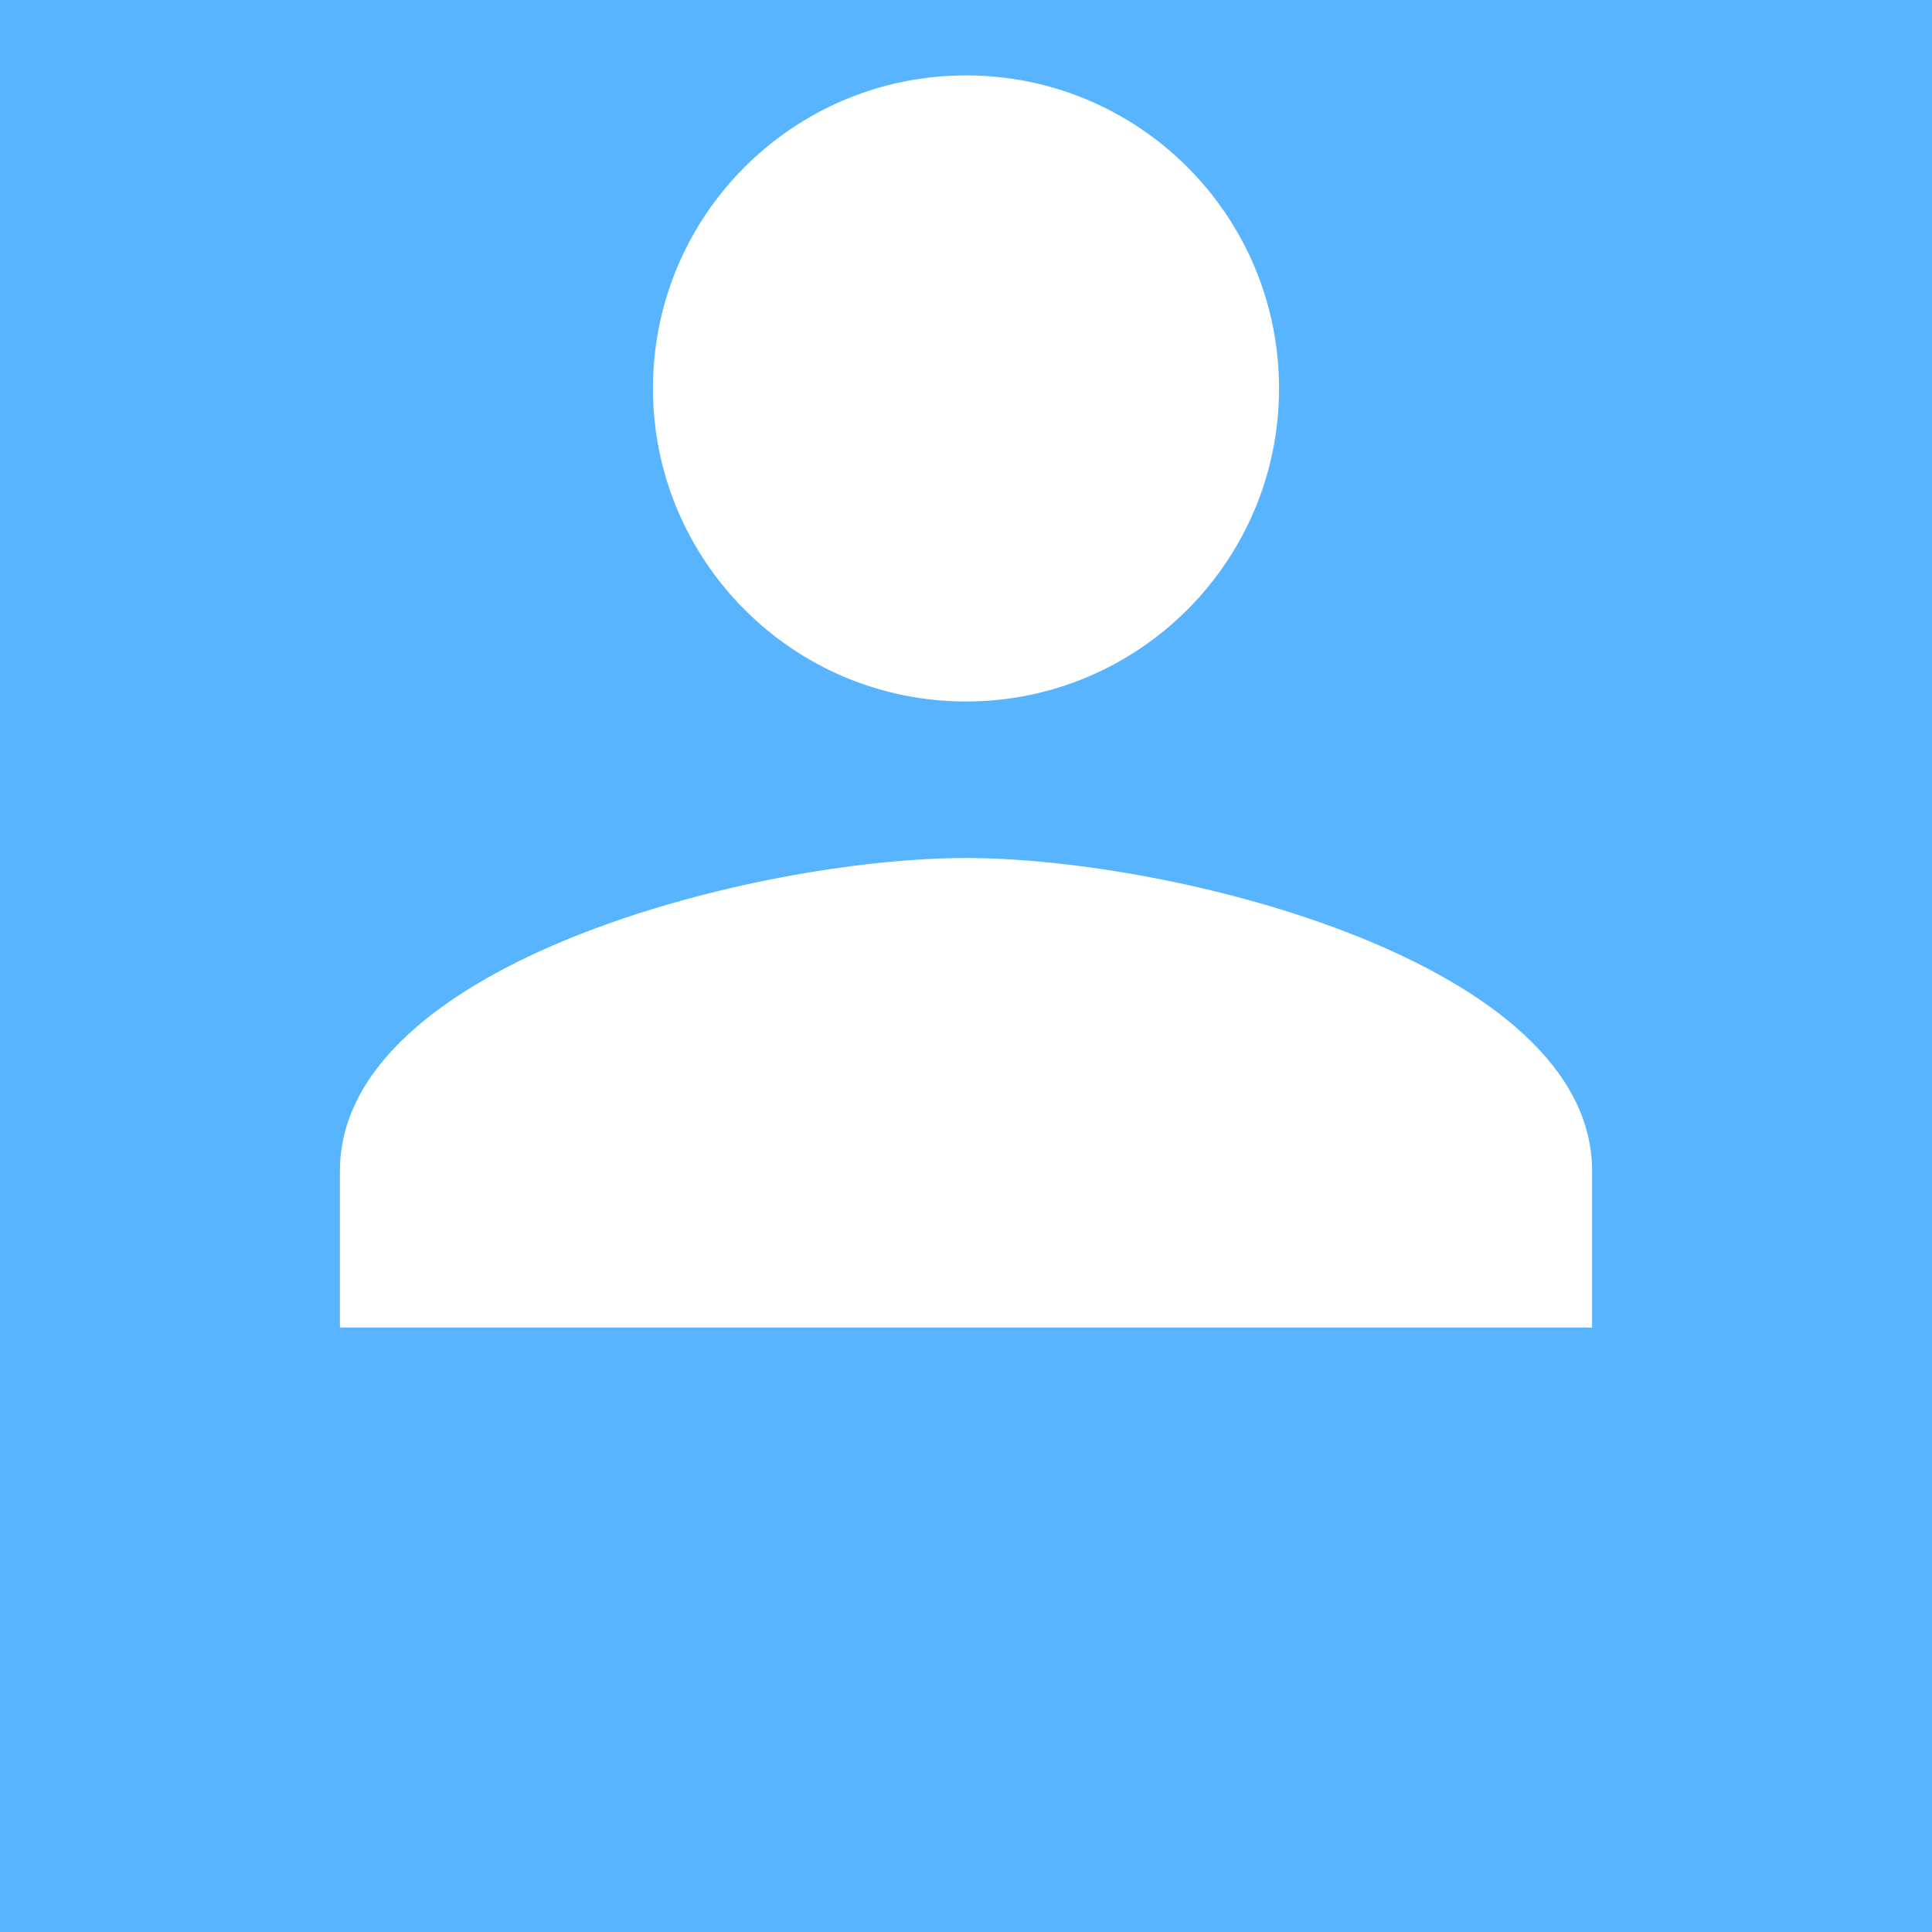 <?xml version="1.0" encoding="UTF-8" standalone="no"?>
<svg
   xmlns:dc="http://purl.org/dc/elements/1.1/"
   xmlns:cc="http://creativecommons.org/ns#"
   xmlns:rdf="http://www.w3.org/1999/02/22-rdf-syntax-ns#"
   xmlns:svg="http://www.w3.org/2000/svg"
   xmlns="http://www.w3.org/2000/svg"
   xmlns:sodipodi="http://sodipodi.sourceforge.net/DTD/sodipodi-0.dtd"
   xmlns:inkscape="http://www.inkscape.org/namespaces/inkscape"
   width="768"
   height="768"
   viewBox="0 0 768 768"
   id="svg2"
   version="1.1"
   inkscape:version="0.92.3 (2405546, 2018-03-11)"
   sodipodi:docname="background.svg"
   inkscape:export-filename="C:\Users\Michael\AndroidStudioProjects\TheyWorkForYou\twfy-res\square\ic_launcher4.png"
   inkscape:export-xdpi="90"
   inkscape:export-ydpi="90">
  <defs
     id="defs8" />
  <sodipodi:namedview
     pagecolor="#ffffff"
     bordercolor="#666666"
     borderopacity="1"
     objecttolerance="10"
     gridtolerance="10"
     guidetolerance="10"
     inkscape:pageopacity="0"
     inkscape:pageshadow="2"
     inkscape:window-width="2560"
     inkscape:window-height="1373"
     id="namedview6"
     showgrid="false"
     inkscape:zoom="0.5"
     inkscape:cx="-339.84839"
     inkscape:cy="566.72074"
     inkscape:window-x="-9"
     inkscape:window-y="591"
     inkscape:window-maximized="1"
     inkscape:current-layer="svg2">
    <inkscape:grid
       type="xygrid"
       id="grid3842"
       empspacing="1"
       visible="true"
       enabled="true"
       snapvisiblegridlinesonly="true"
       dotted="true" />
  </sodipodi:namedview>
  <rect
     style="fill:#58b4ff;fill-opacity:1;stroke:none"
     id="rect3963"
     width="1800"
     height="1800"
     x="-400"
     y="-400" />
  <path
     inkscape:connector-curvature="0"
     d="m 384,278.851 c 68.752,0 124.438,-55.842 124.438,-124.438 0,-68.752 -55.686,-124.438 -124.438,-124.438 -68.752,0 -124.438,55.686 -124.438,124.438 0,68.597 55.686,124.438 124.438,124.438 z m 0,62.219 c -82.907,0 -248.876,41.531 -248.876,124.438 v 62.219 H 632.876 V 465.508 C 632.876,382.601 466.907,341.07 384,341.07 z"
     id="path4"
     style="fill:#ffffff" />
</svg>
